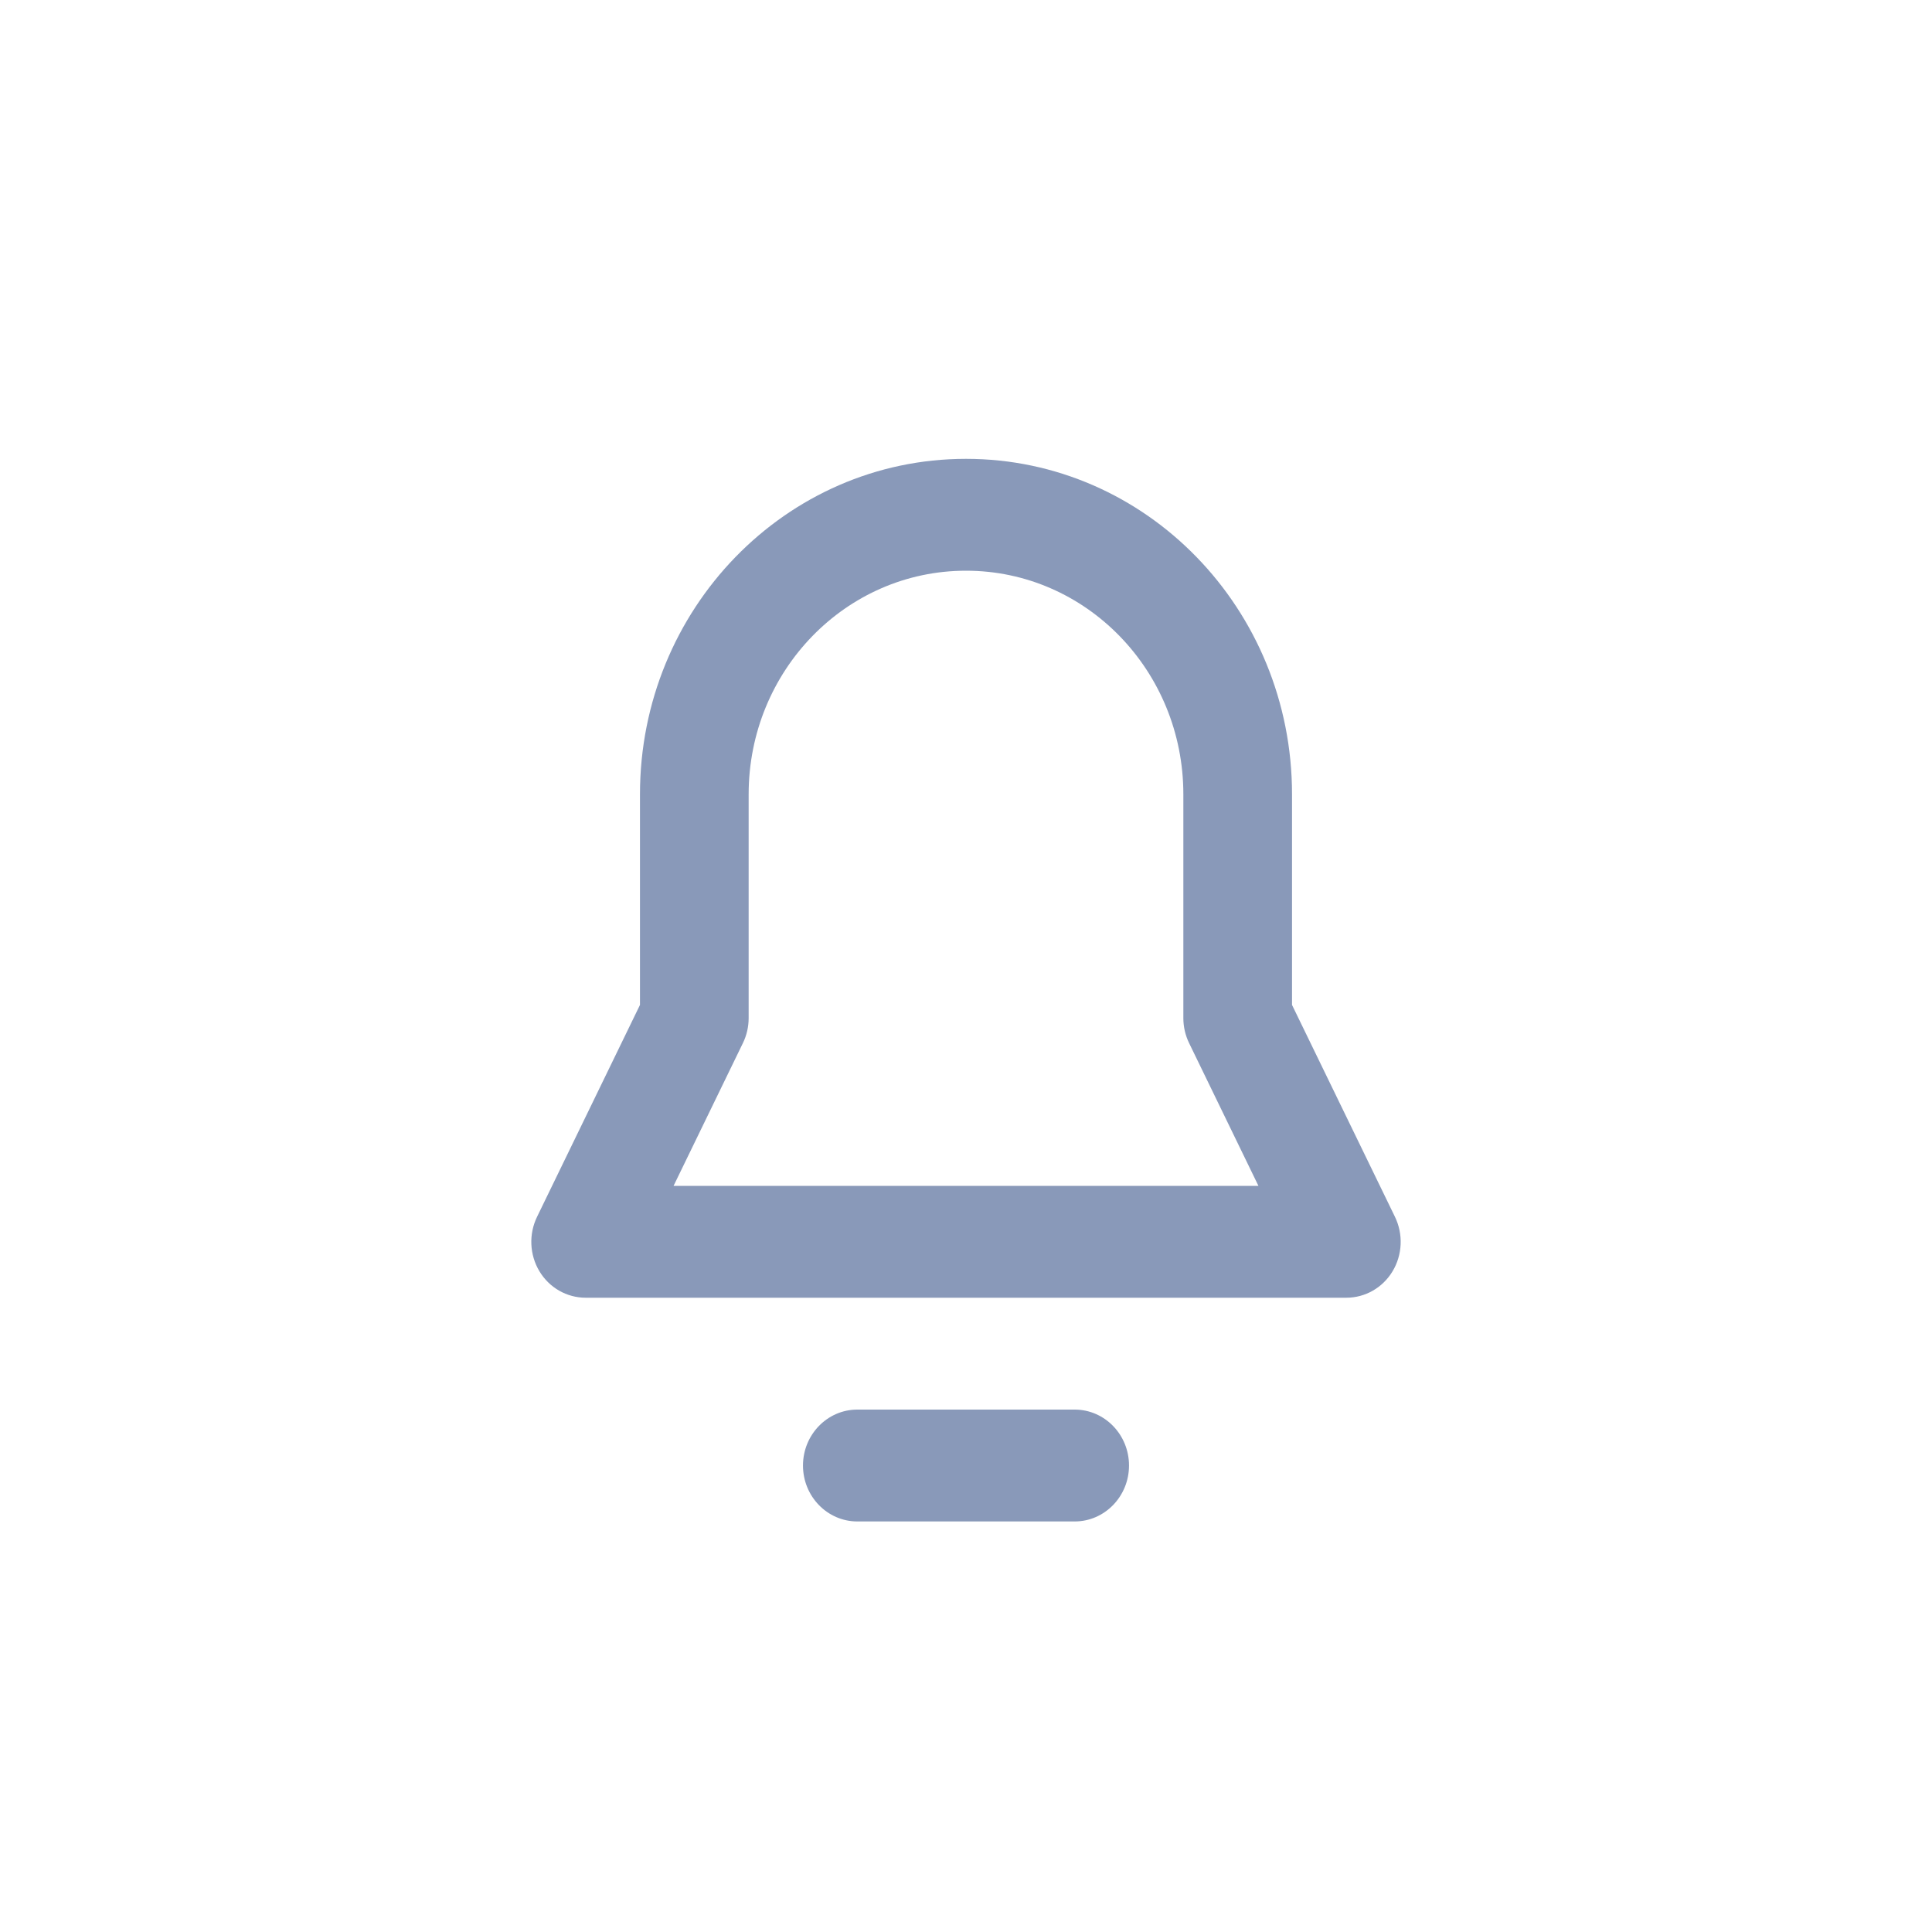 <svg width="40" height="40" viewBox="0 0 40 40" fill="none" xmlns="http://www.w3.org/2000/svg">
<g id="Notification">
<path id="Vector" fill-rule="evenodd" clip-rule="evenodd" d="M17.75 31.5H22.25C22.871 31.5 23.375 30.981 23.375 30.342C23.375 29.703 22.871 29.184 22.25 29.184H17.75C17.129 29.184 16.625 29.703 16.625 30.342C16.625 30.981 17.129 31.5 17.75 31.5ZM26.75 20.806V16.445C26.75 12.609 23.73 9.5 20.002 9.5H19.998C16.27 9.5 13.25 12.609 13.25 16.445V20.806L11.119 25.193C10.945 25.552 10.963 25.978 11.168 26.32C11.373 26.661 11.735 26.868 12.125 26.868H27.875C28.265 26.868 28.627 26.661 28.832 26.32C29.037 25.978 29.055 25.552 28.881 25.193L26.75 20.806ZM24.5 21.079C24.5 21.258 24.541 21.436 24.619 21.596L26.055 24.553H13.945L15.381 21.596C15.459 21.436 15.5 21.258 15.5 21.079V16.445C15.5 13.888 17.514 11.816 19.998 11.816H20.002C22.486 11.816 24.5 13.888 24.5 16.445V21.079Z" fill="#8999B9"/>
</g>
</svg>
